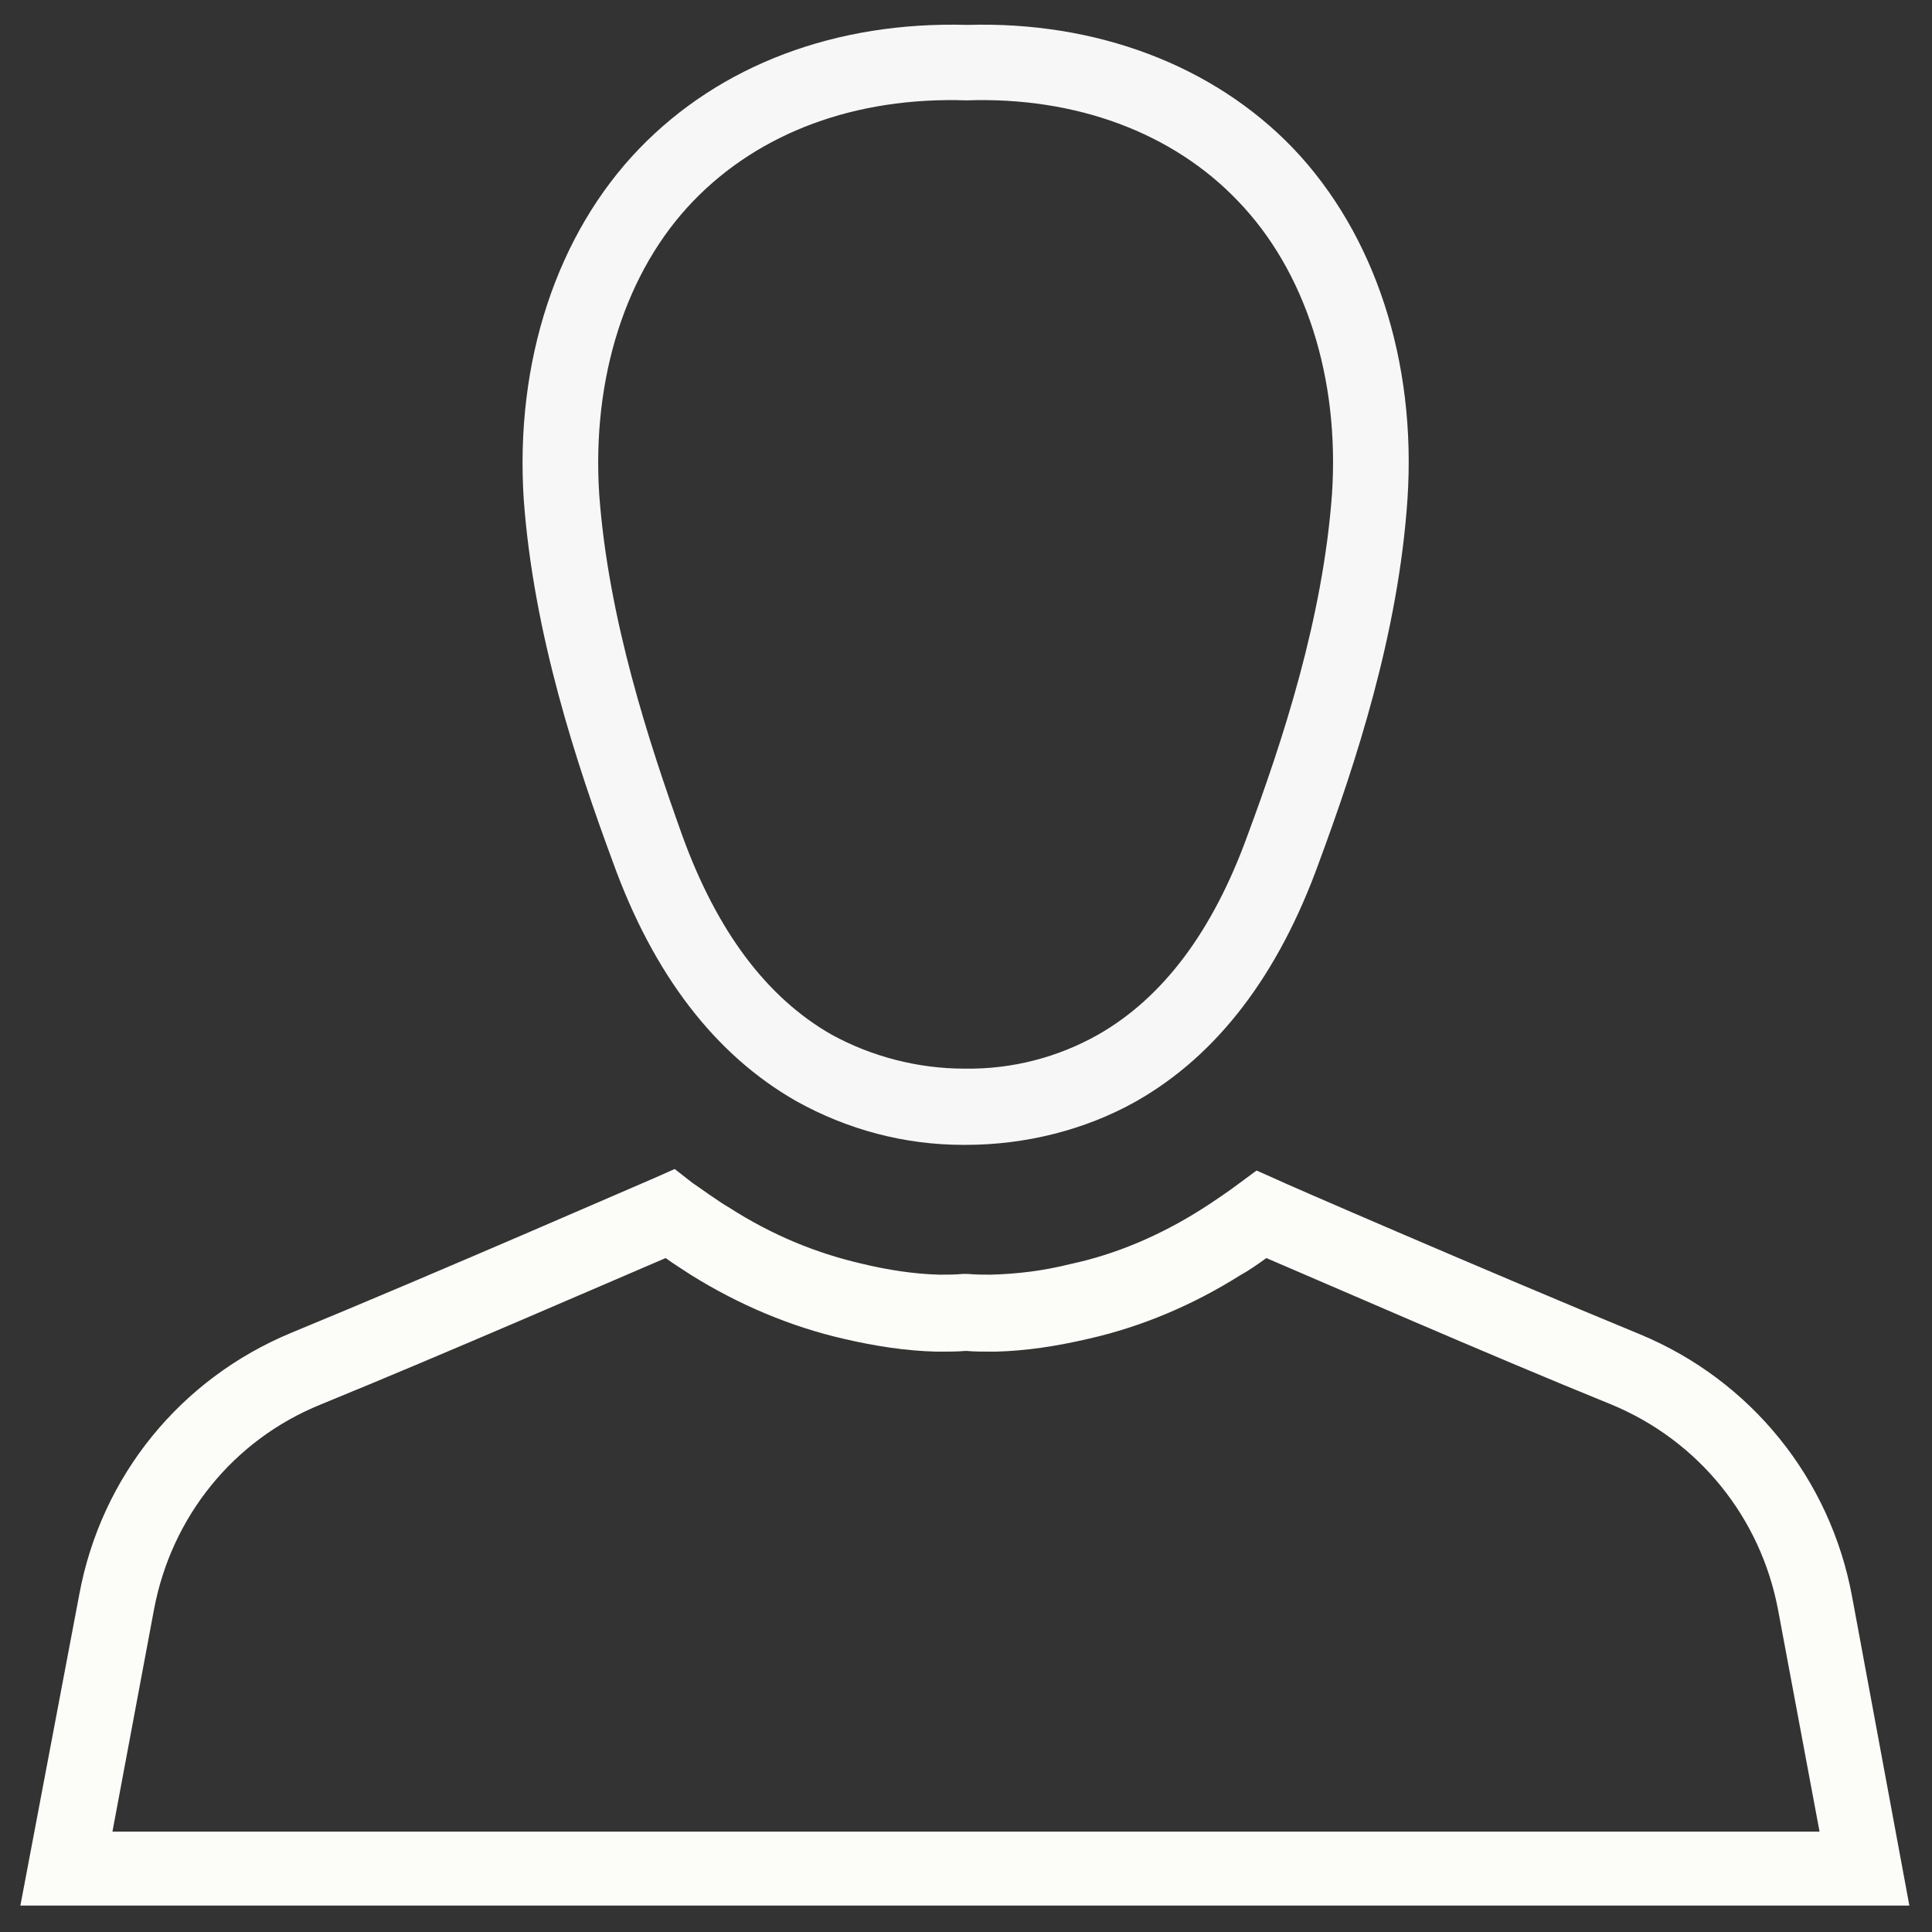 <svg width="256" height="256" xmlns="http://www.w3.org/2000/svg">

 <rect width="100%" height="100%" fill="#333333" stroke="none"/>

 <g>
  <title>background</title>
  <rect fill="none" id="canvas_background" height="402" width="582" y="-1" x="-1"/>
 </g>
 <g>
  <title>Layer 1</title>
  <path fill="#f7f7f7" id="svg_2" d="m81.2,114.2c5.4,15 13.6,25.6 24.3,31.7c6.8,3.8 14.4,5.8 22.1,5.8c0.1,0 0.3,0 0.4,0c7.7,0 15.7,-1.9 22.6,-5.8c10.7,-6.1 18.8,-16.7 24.2,-31.7c4.8,-13 10.5,-30.2 11.7,-48.1c1.2,-18.2 -4.3,-35.1 -15.2,-46.5c-10.6,-11 -26.1,-16.8 -43.1,-16.3c-17.4,-0.5 -32.8,5.3 -43.5,16.4c-10.9,11.3 -16.5,28.2 -15.3,46.5c1.3,17.8 7,35 11.8,48zm10.7,-87.6c8.7,-9 21.4,-13.8 36.2,-13.3c14.5,-0.5 27.3,4.3 35.9,13.3c9,9.3 13.5,23.5 12.5,38.8c-1.2,16.6 -6.6,32.9 -11.2,45.3c-4.6,12.7 -11.2,21.5 -19.8,26.4c-5.3,3 -11.4,4.6 -17.7,4.5c-6.2,0 -12.3,-1.6 -17.6,-4.5c-8.6,-4.9 -15.2,-13.7 -19.8,-26.4l0,0c-4.4,-12.3 -9.8,-28.7 -11,-45.2c-1,-15.4 3.5,-29.6 12.5,-38.9z"/>
  <path fill="#fcfcf9" id="svg_3" d="m245.4,211.5c-2.9,-15.6 -13.4,-28.6 -28.1,-34.7c-19.9,-8.2 -47.8,-20.3 -48.1,-20.5l-2.7,-1.2l-2.3,1.7c-0.9,0.7 -3.5,2.5 -5.1,3.5c-5.4,3.4 -11.2,5.9 -17.3,7.2c-3.6,0.9 -7,1.3 -10.5,1.4c-1,0 -2,0 -3.1,-0.1l-0.3,0l-0.3,0c-1,0.1 -2,0.1 -3.2,0.1c-3.3,-0.1 -6.7,-0.6 -10.4,-1.5c-6,-1.4 -11.8,-3.8 -17.4,-7.4c-1.4,-0.8 -4,-2.7 -4.9,-3.3l-2.3,-1.8l-2.7,1.2c-0.3,0.1 -28.2,12.3 -48.1,20.5c-14.7,6.1 -25.2,19 -28.1,34.7l-7.8,41.2l250.3,0l-7.6,-41zm-230.5,31.2l5.5,-29.4c2.3,-12.3 10.5,-22.5 22.1,-27.2c16.4,-6.7 38.2,-16.2 45.7,-19.4c1.1,0.8 2.4,1.6 3.3,2.2c6.4,4 13.3,6.9 20.3,8.5c4.3,1 8.3,1.6 12.3,1.7l0.5,0c1.1,0 2.2,0 3.4,-0.1c1.1,0.1 2.2,0.1 3.4,0.1l0.5,0c4,-0.1 8,-0.7 12.3,-1.7c7.1,-1.6 13.9,-4.5 20.1,-8.4c1.1,-0.6 2.4,-1.5 3.5,-2.3c7.5,3.2 29.2,12.7 45.7,19.4c11.6,4.8 19.8,15 22.1,27.2l5.5,29.4l-226.2,0z"/>
 </g>
</svg>
